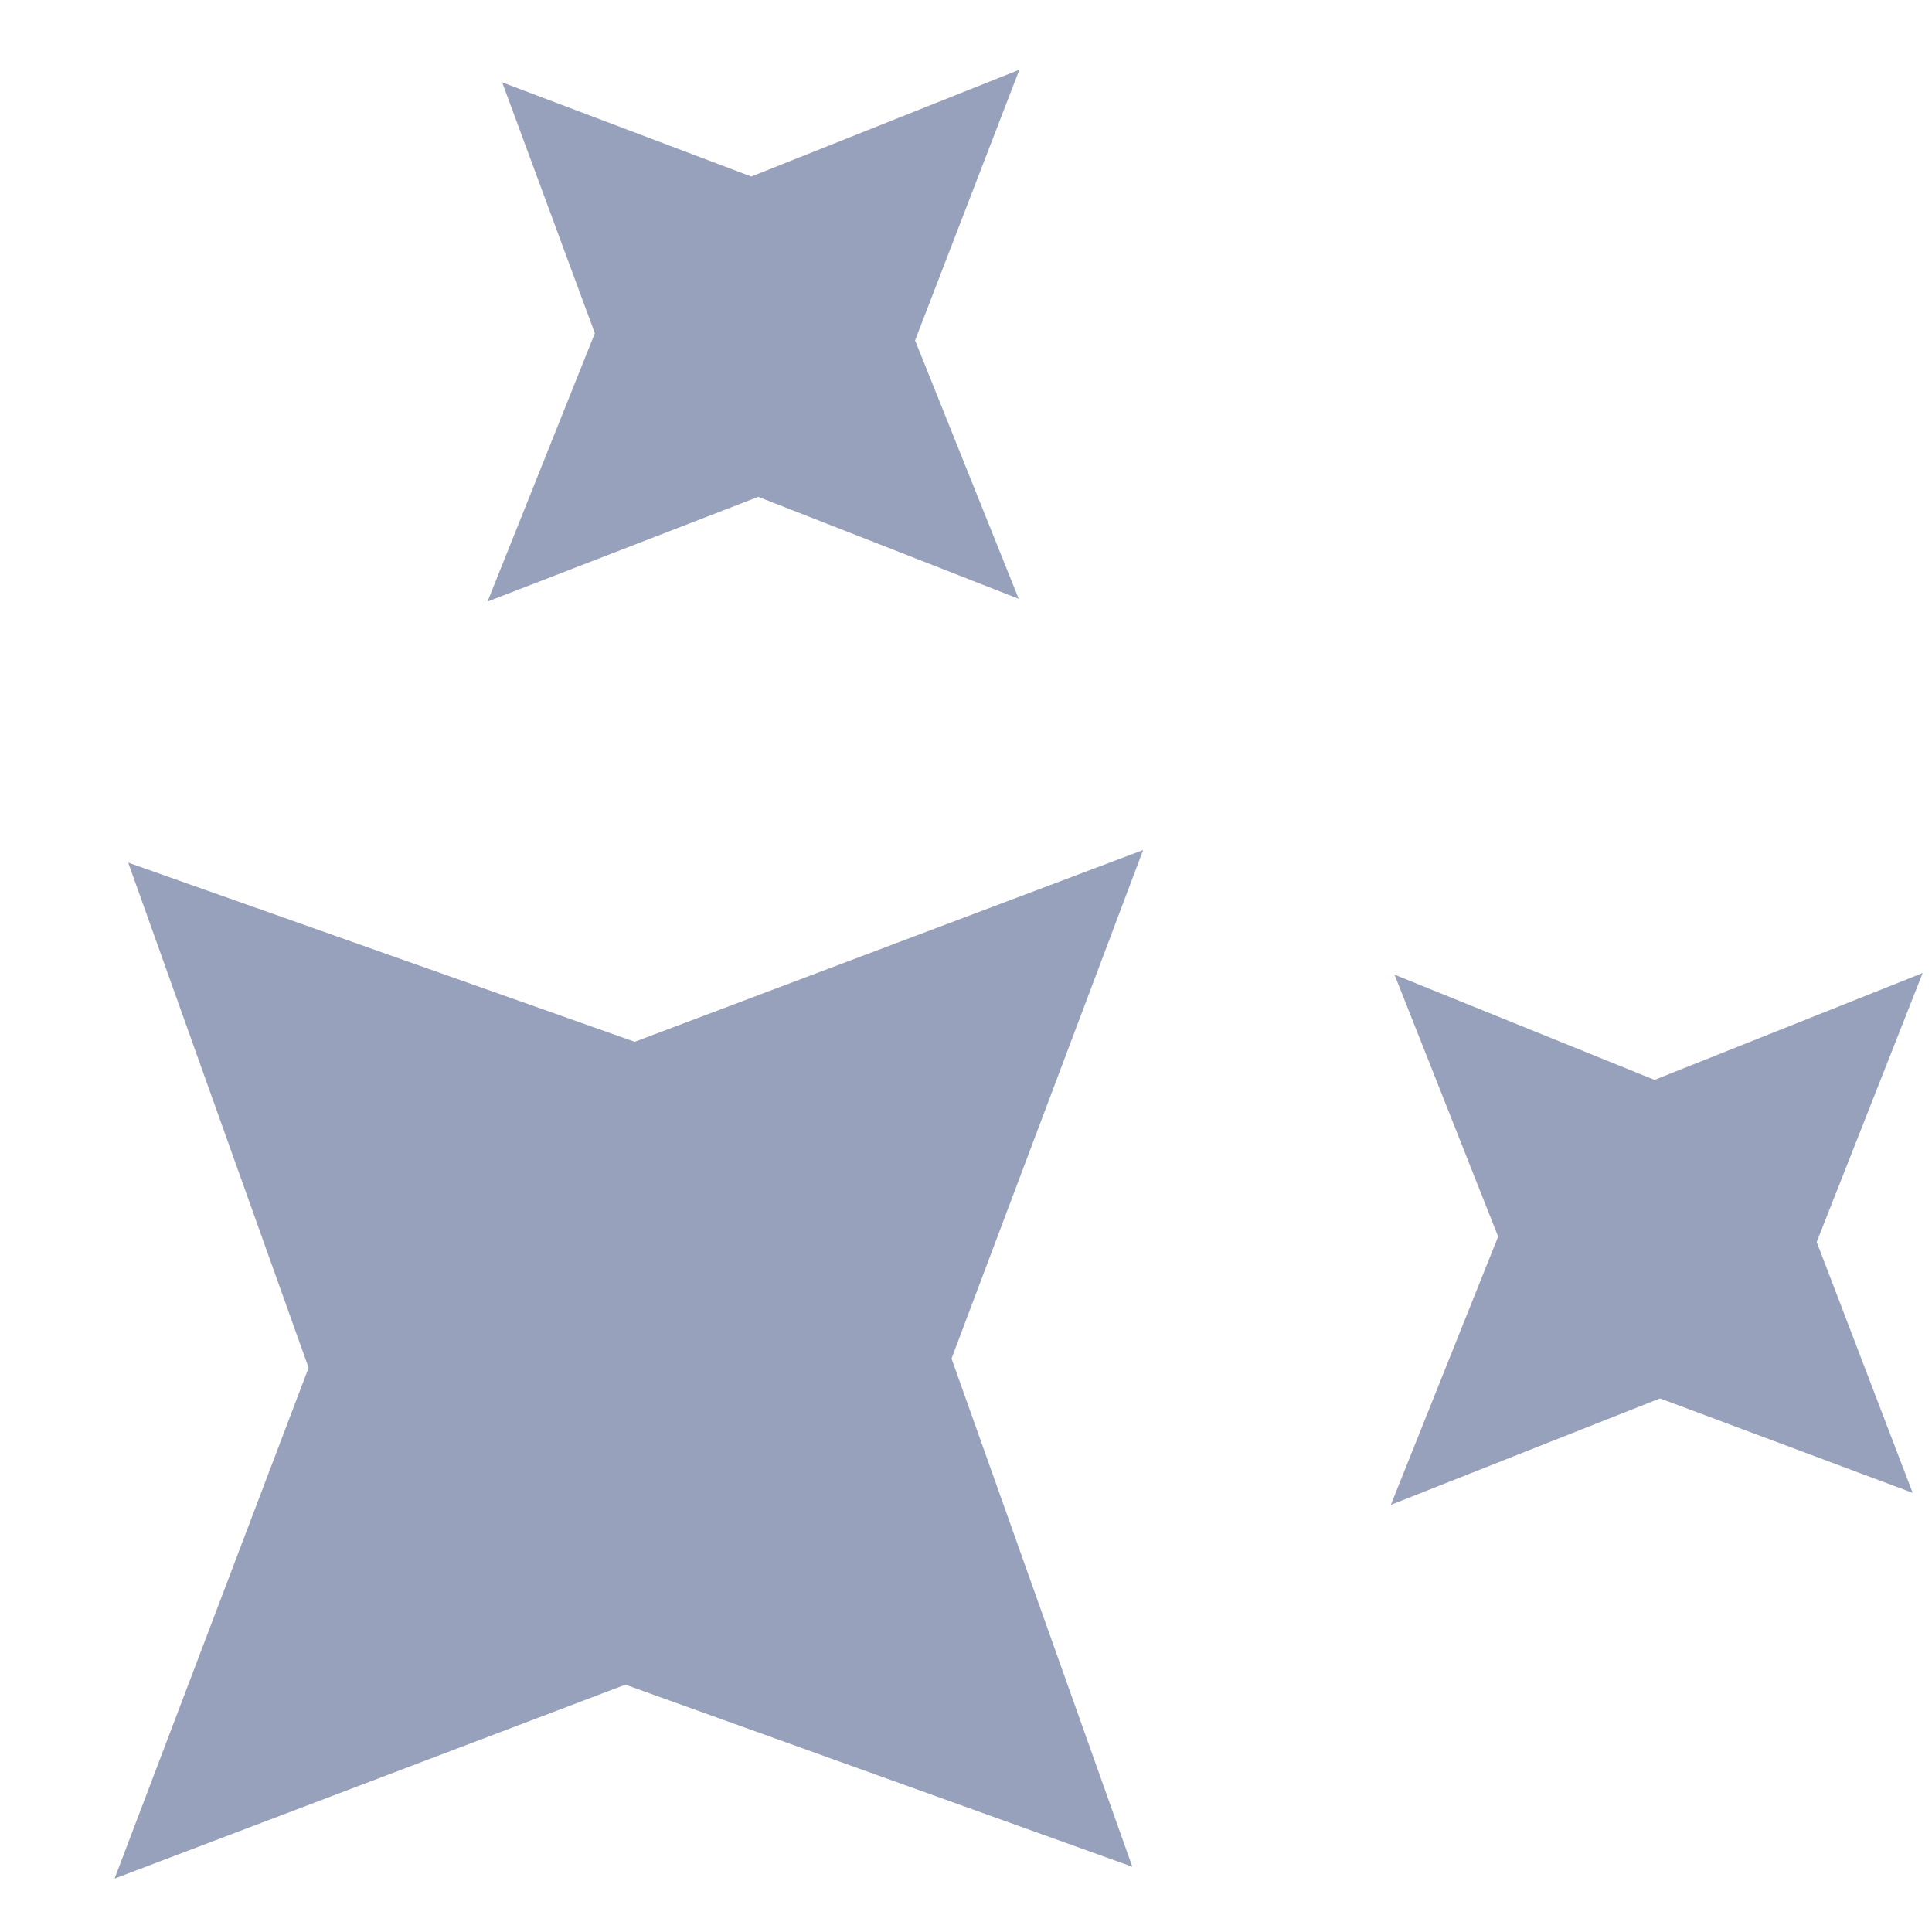 <svg width="15" height="15" viewBox="0 0 15 15" fill="none" xmlns="http://www.w3.org/2000/svg">
<path d="M6.04 3.47L5.889 3.41L5.737 3.469L4.527 3.937L5.005 2.742L5.064 2.594L5.009 2.443L4.606 1.352L5.685 1.76L5.836 1.818L5.986 1.758L7.183 1.281L6.716 2.493L6.657 2.646L6.718 2.798L7.164 3.91L6.04 3.47ZM13.034 10.467L12.884 10.411L12.735 10.47L11.544 10.941L12.018 9.756L12.08 9.602L12.019 9.448L11.572 8.318L12.689 8.77L12.844 8.833L13 8.771L14.187 8.298L13.717 9.491L13.658 9.641L13.716 9.792L14.131 10.877L13.034 10.467ZM4.997 12.688L4.852 12.636L4.708 12.69L1.608 13.867L2.785 10.768L2.84 10.624L2.788 10.479L1.682 7.382L4.789 8.481L4.932 8.531L5.075 8.478L8.161 7.314L6.998 10.401L6.944 10.544L6.995 10.687L8.104 13.804L4.997 12.688Z" fill="#98A1BB" stroke="#98A1BB" stroke-width="0.833"/>
</svg>
